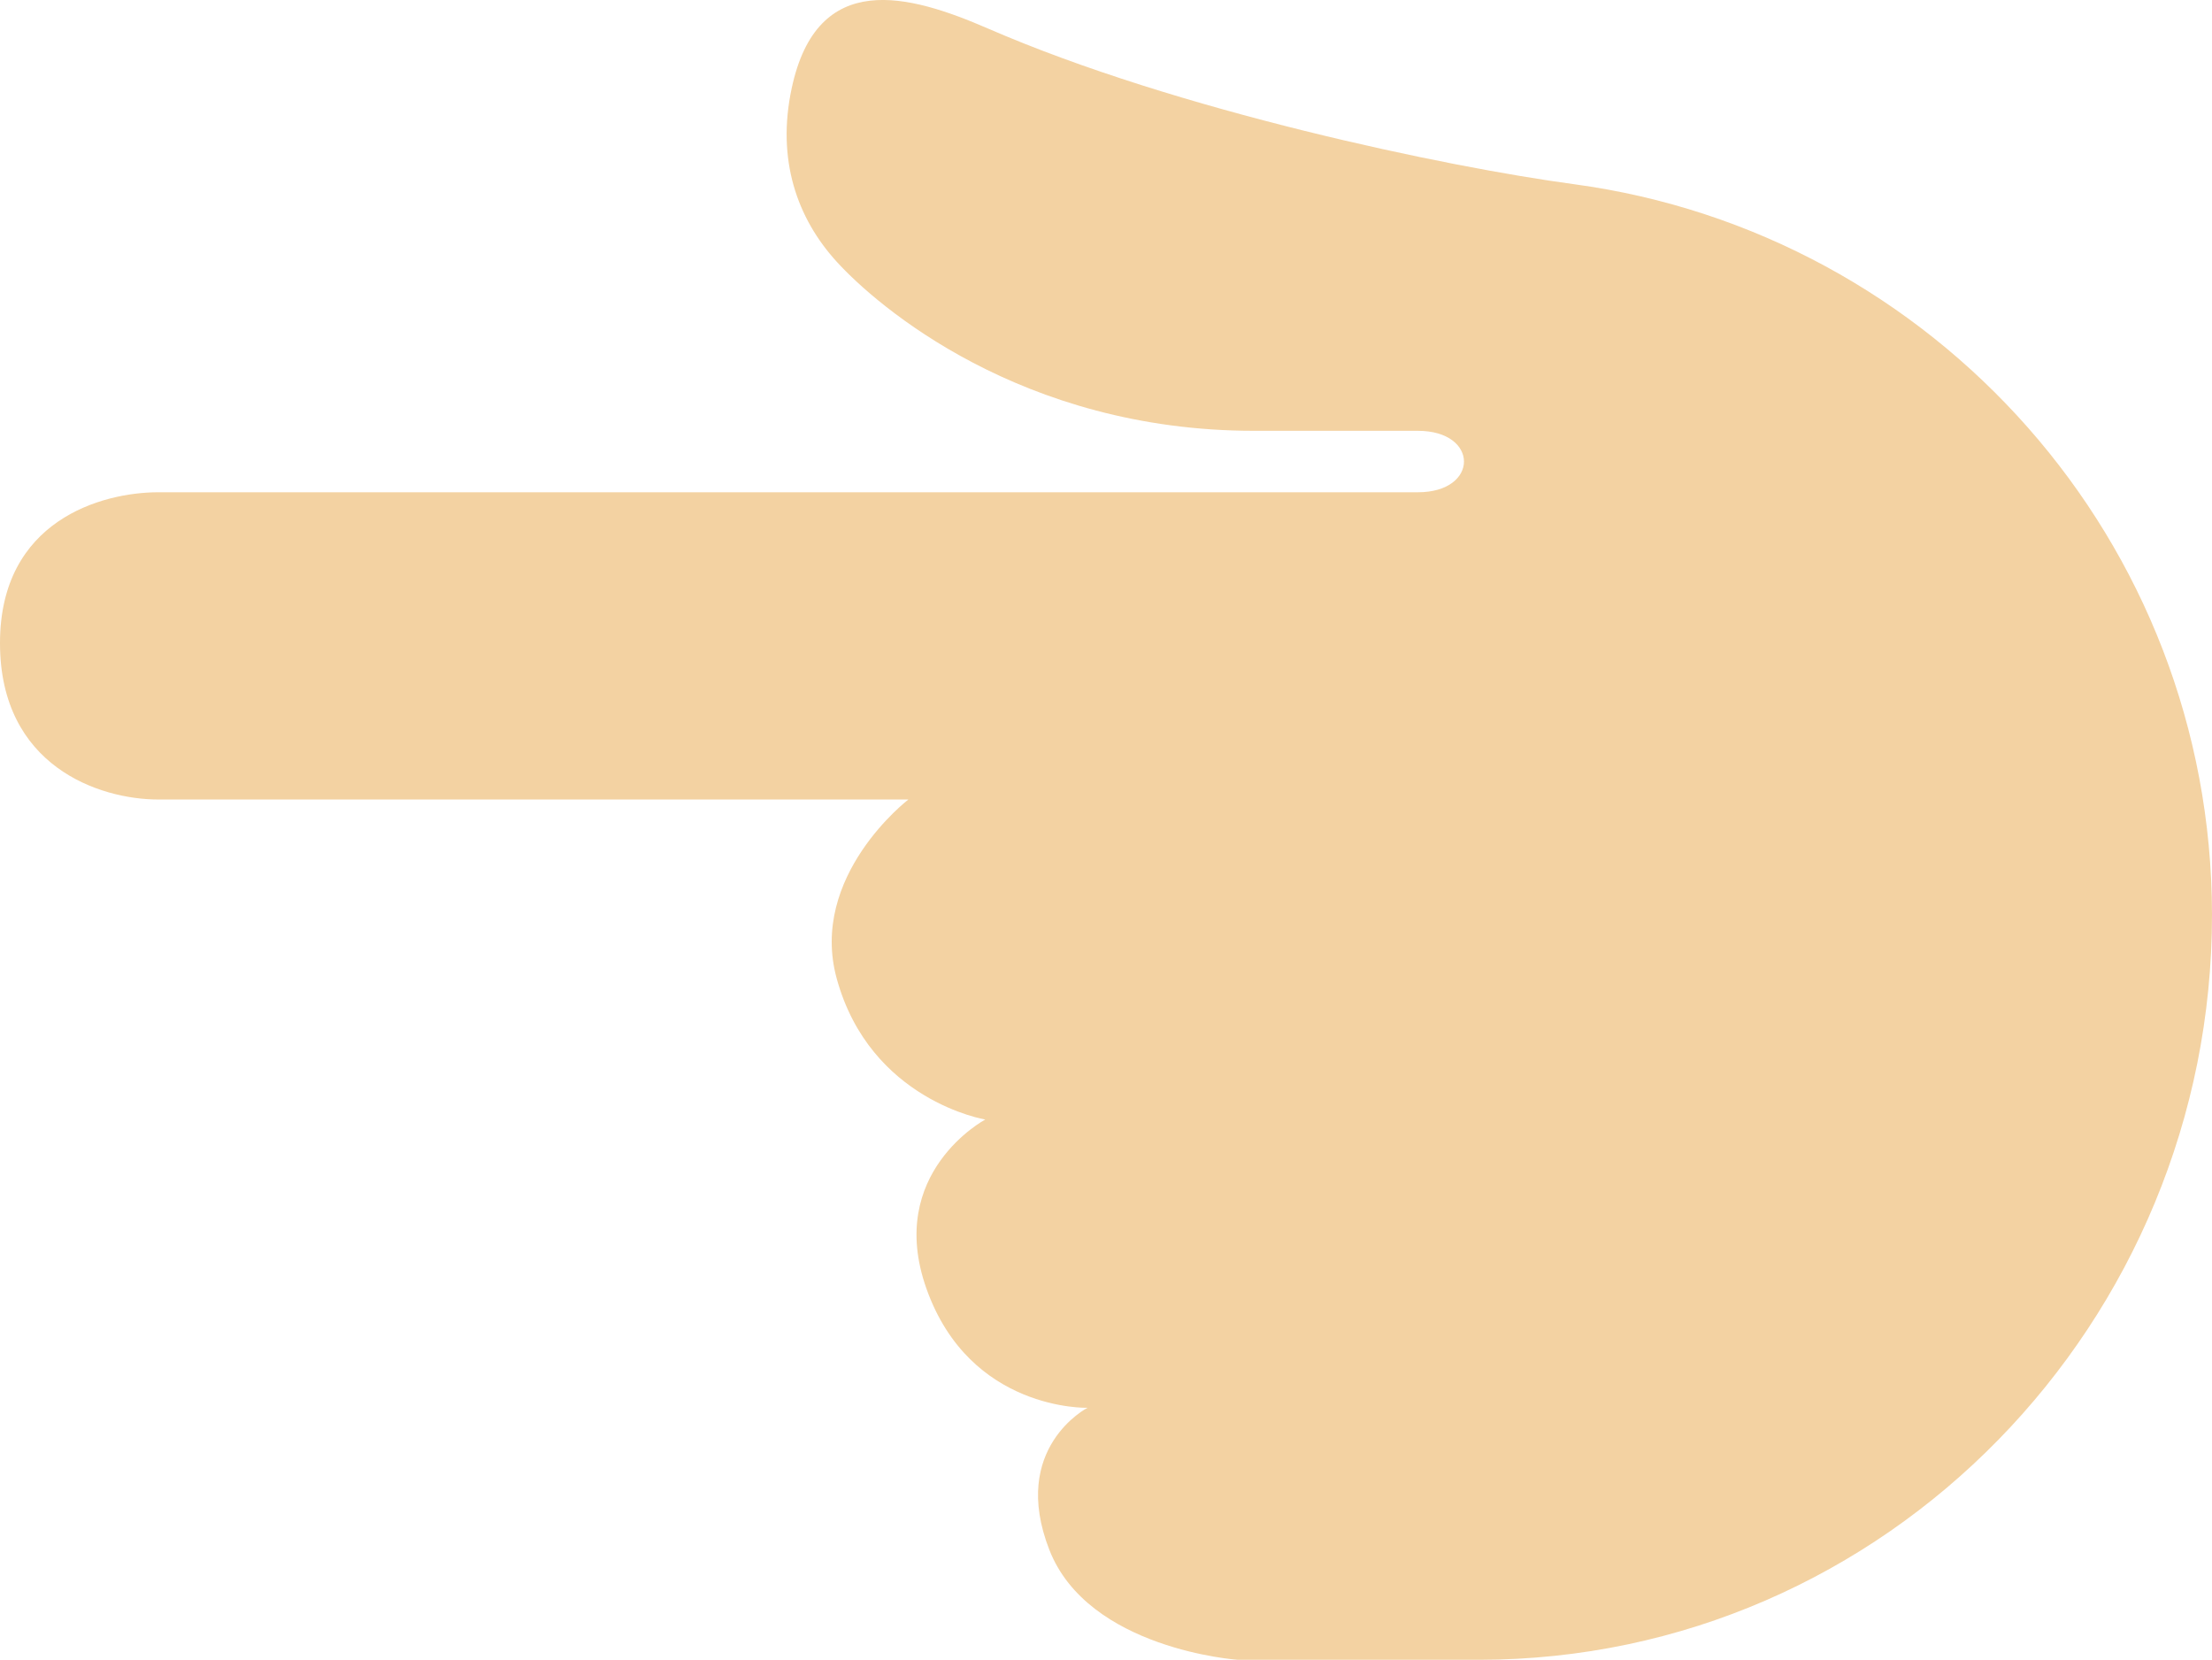 <?xml version="1.0" encoding="UTF-8" standalone="no"?>
<svg
   xmlns:dc="http://purl.org/dc/elements/1.1/"
   xmlns:cc="http://creativecommons.org/ns#"
   xmlns:rdf="http://www.w3.org/1999/02/22-rdf-syntax-ns#"
   xmlns:svg="http://www.w3.org/2000/svg"
   xmlns="http://www.w3.org/2000/svg"
   xmlns:sodipodi="http://sodipodi.sourceforge.net/DTD/sodipodi-0.dtd"
   xmlns:inkscape="http://www.inkscape.org/namespaces/inkscape"
   viewBox="0 0 36 27.011"
   id="svg2"
   version="1.1"
   inkscape:version="0.91 r13725"
   sodipodi:docname="1f448-1f3fc.svg"
   width="36"
   height="27.011">
  <defs
     id="defs8" />
  <sodipodi:namedview
     pagecolor="#ffffff"
     bordercolor="#666666"
     borderopacity="1"
     objecttolerance="10"
     gridtolerance="10"
     guidetolerance="10"
     inkscape:pageopacity="0"
     inkscape:pageshadow="2"
     inkscape:window-width="640"
     inkscape:window-height="480"
     id="namedview6"
     showgrid="false"
     inkscape:zoom="6.5555556"
     inkscape:cx="18.000002"
     inkscape:cy="13"
     inkscape:window-x="0"
     inkscape:window-y="0"
     inkscape:window-maximized="0"
     inkscape:current-layer="svg2" />
  <path
     d="m 20.145,27.011 c 0,0 -2.436,-0.167 -3.068,-1.792 -0.646,-1.659 0.622,-2.309 0.622,-2.309 0,0 -1.914,0.059 -2.622,-1.941 -0.668,-1.885 0.958,-2.75 0.958,-2.75 0,0 -1.871,-0.307 -2.417,-2.292 -0.46,-1.671 1.166,-2.916 1.166,-2.916 l -12.208,0 c -0.959,0 -2.575,-0.542 -2.576,-2.543 C -0.002,8.468 1.659,8.011 2.576,8.011 l 20.5,0 c 1,0 1,-1 0,-1 l -2.666,0 c -3.792,0 -6.143,-2.038 -6.792,-2.751 -0.65,-0.713 -0.98,-1.667 -0.734,-2.82 0.415,-1.956 1.92,-1.529 3.197,-0.975 3.078,1.337 7.464,2.254 9.538,2.533 5.858,0.791 10.375,5.809 10.381,11.884 0.004,6.626 -5.298,12.124 -11.924,12.129 l -3.931,0 z"
     id="path4"
     inkscape:connector-curvature="0"
     style="fill:#f3d2a2" />
</svg>

